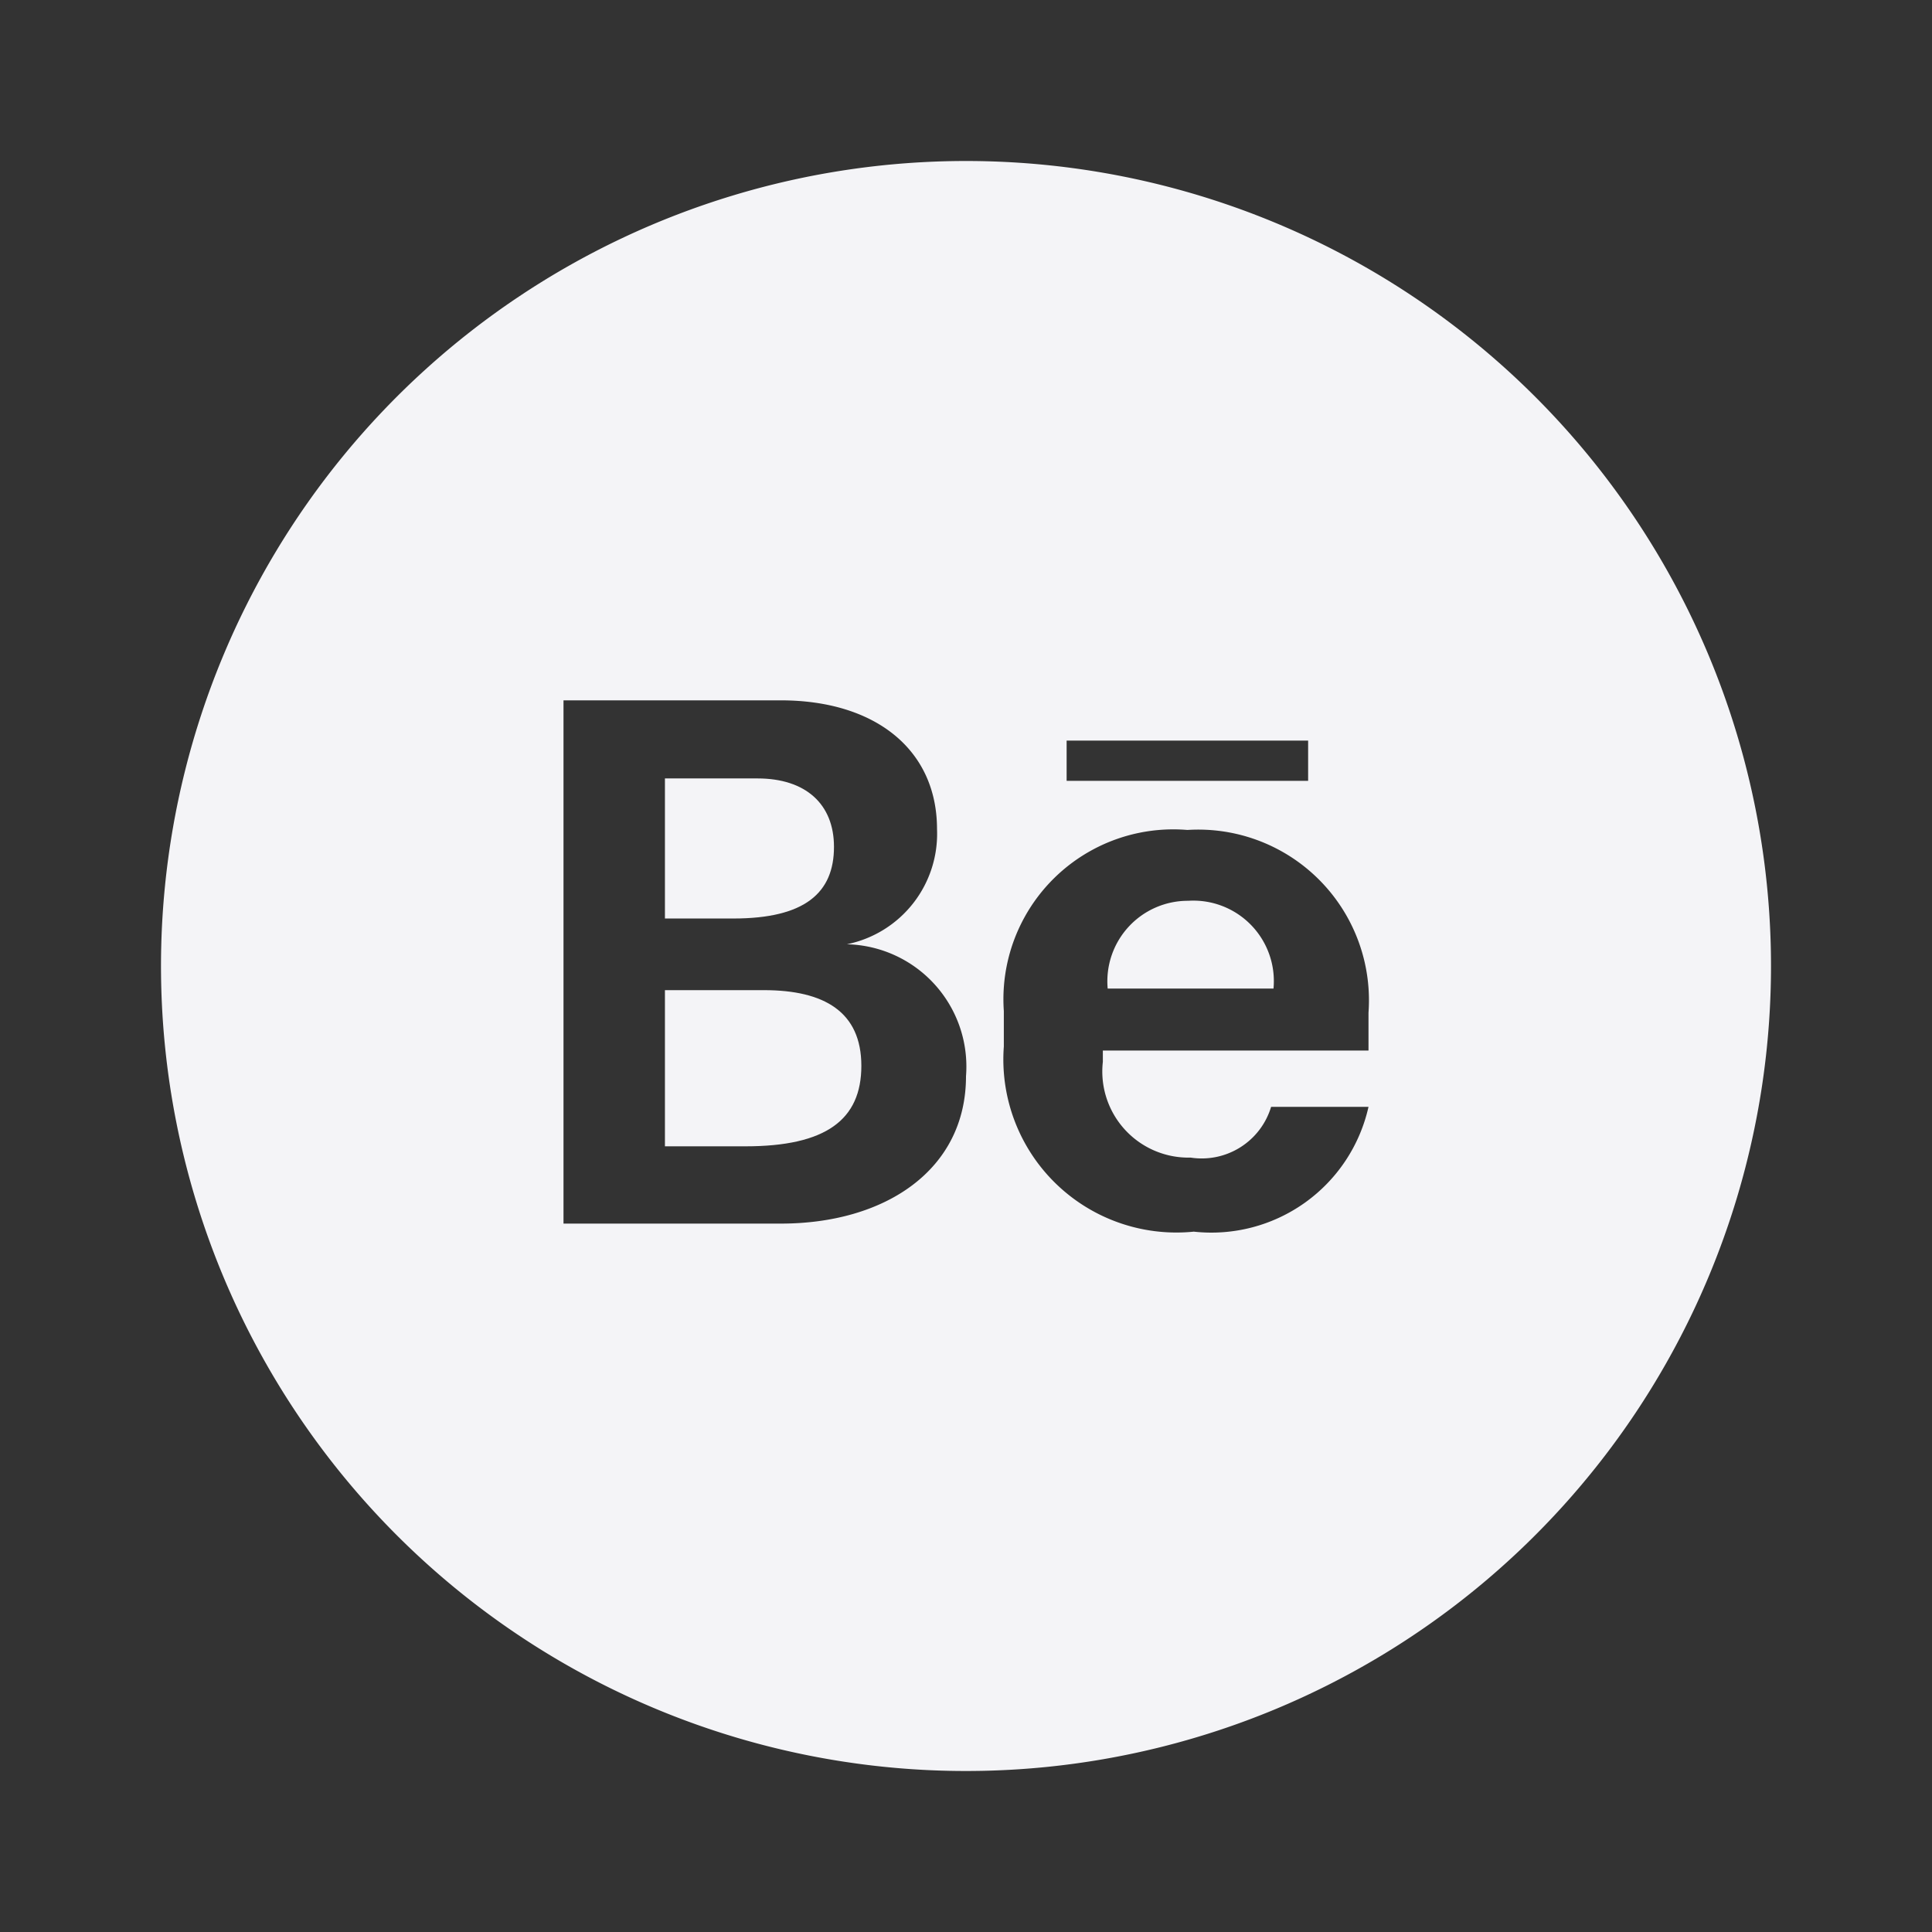 <svg xmlns="http://www.w3.org/2000/svg" viewBox="0 0 24 24"><rect x="0" y="0" width="24" height="24" fill="#333333" stroke="none"/><defs><style>.cls-1{fill:#17191e;opacity:0;}.cls-2{fill:#f4f4f7;}</style></defs><title>behance</title><g id="Layer_2" data-name="Layer 2"><g id="behance"><g id="behance-2" data-name="behance"><rect class="cls-1" width="24" height="24"/><path class="cls-2" d="M14.76,11.19a1,1,0,0,0-1,1.09h2.06A1,1,0,0,0,14.76,11.19Z"/><path class="cls-2" d="M9.49,12.3H8.26v1.94h1c1,0,1.44-.33,1.44-1S10.24,12.3,9.49,12.3Z"/><path class="cls-2" d="M10.36,10.52c0-.53-.35-.85-.95-.85H8.26v1.74h.85C10,11.41,10.36,11.09,10.36,10.52Z"/><path class="cls-2" d="M12,2A10,10,0,1,0,22,12,10,10,0,0,0,12,2ZM9.7,15.2H7V8.7H9.7c1.17,0,1.94.61,1.94,1.6a1.4,1.4,0,0,1-1.12,1.43v0A1.52,1.52,0,0,1,12,13.37C12,14.53,11,15.2,9.7,15.2Zm3.55-6h3v.5h-3ZM17,13.05h-3.3v.14a1.07,1.07,0,0,0,1.09,1.19.9.9,0,0,0,1-.63H17a2,2,0,0,1-2.17,1.55A2.15,2.15,0,0,1,12.47,13v-.44a2.11,2.11,0,0,1,2.28-2.25A2.12,2.12,0,0,1,17,12.58Z"/></g></g></g></svg>
